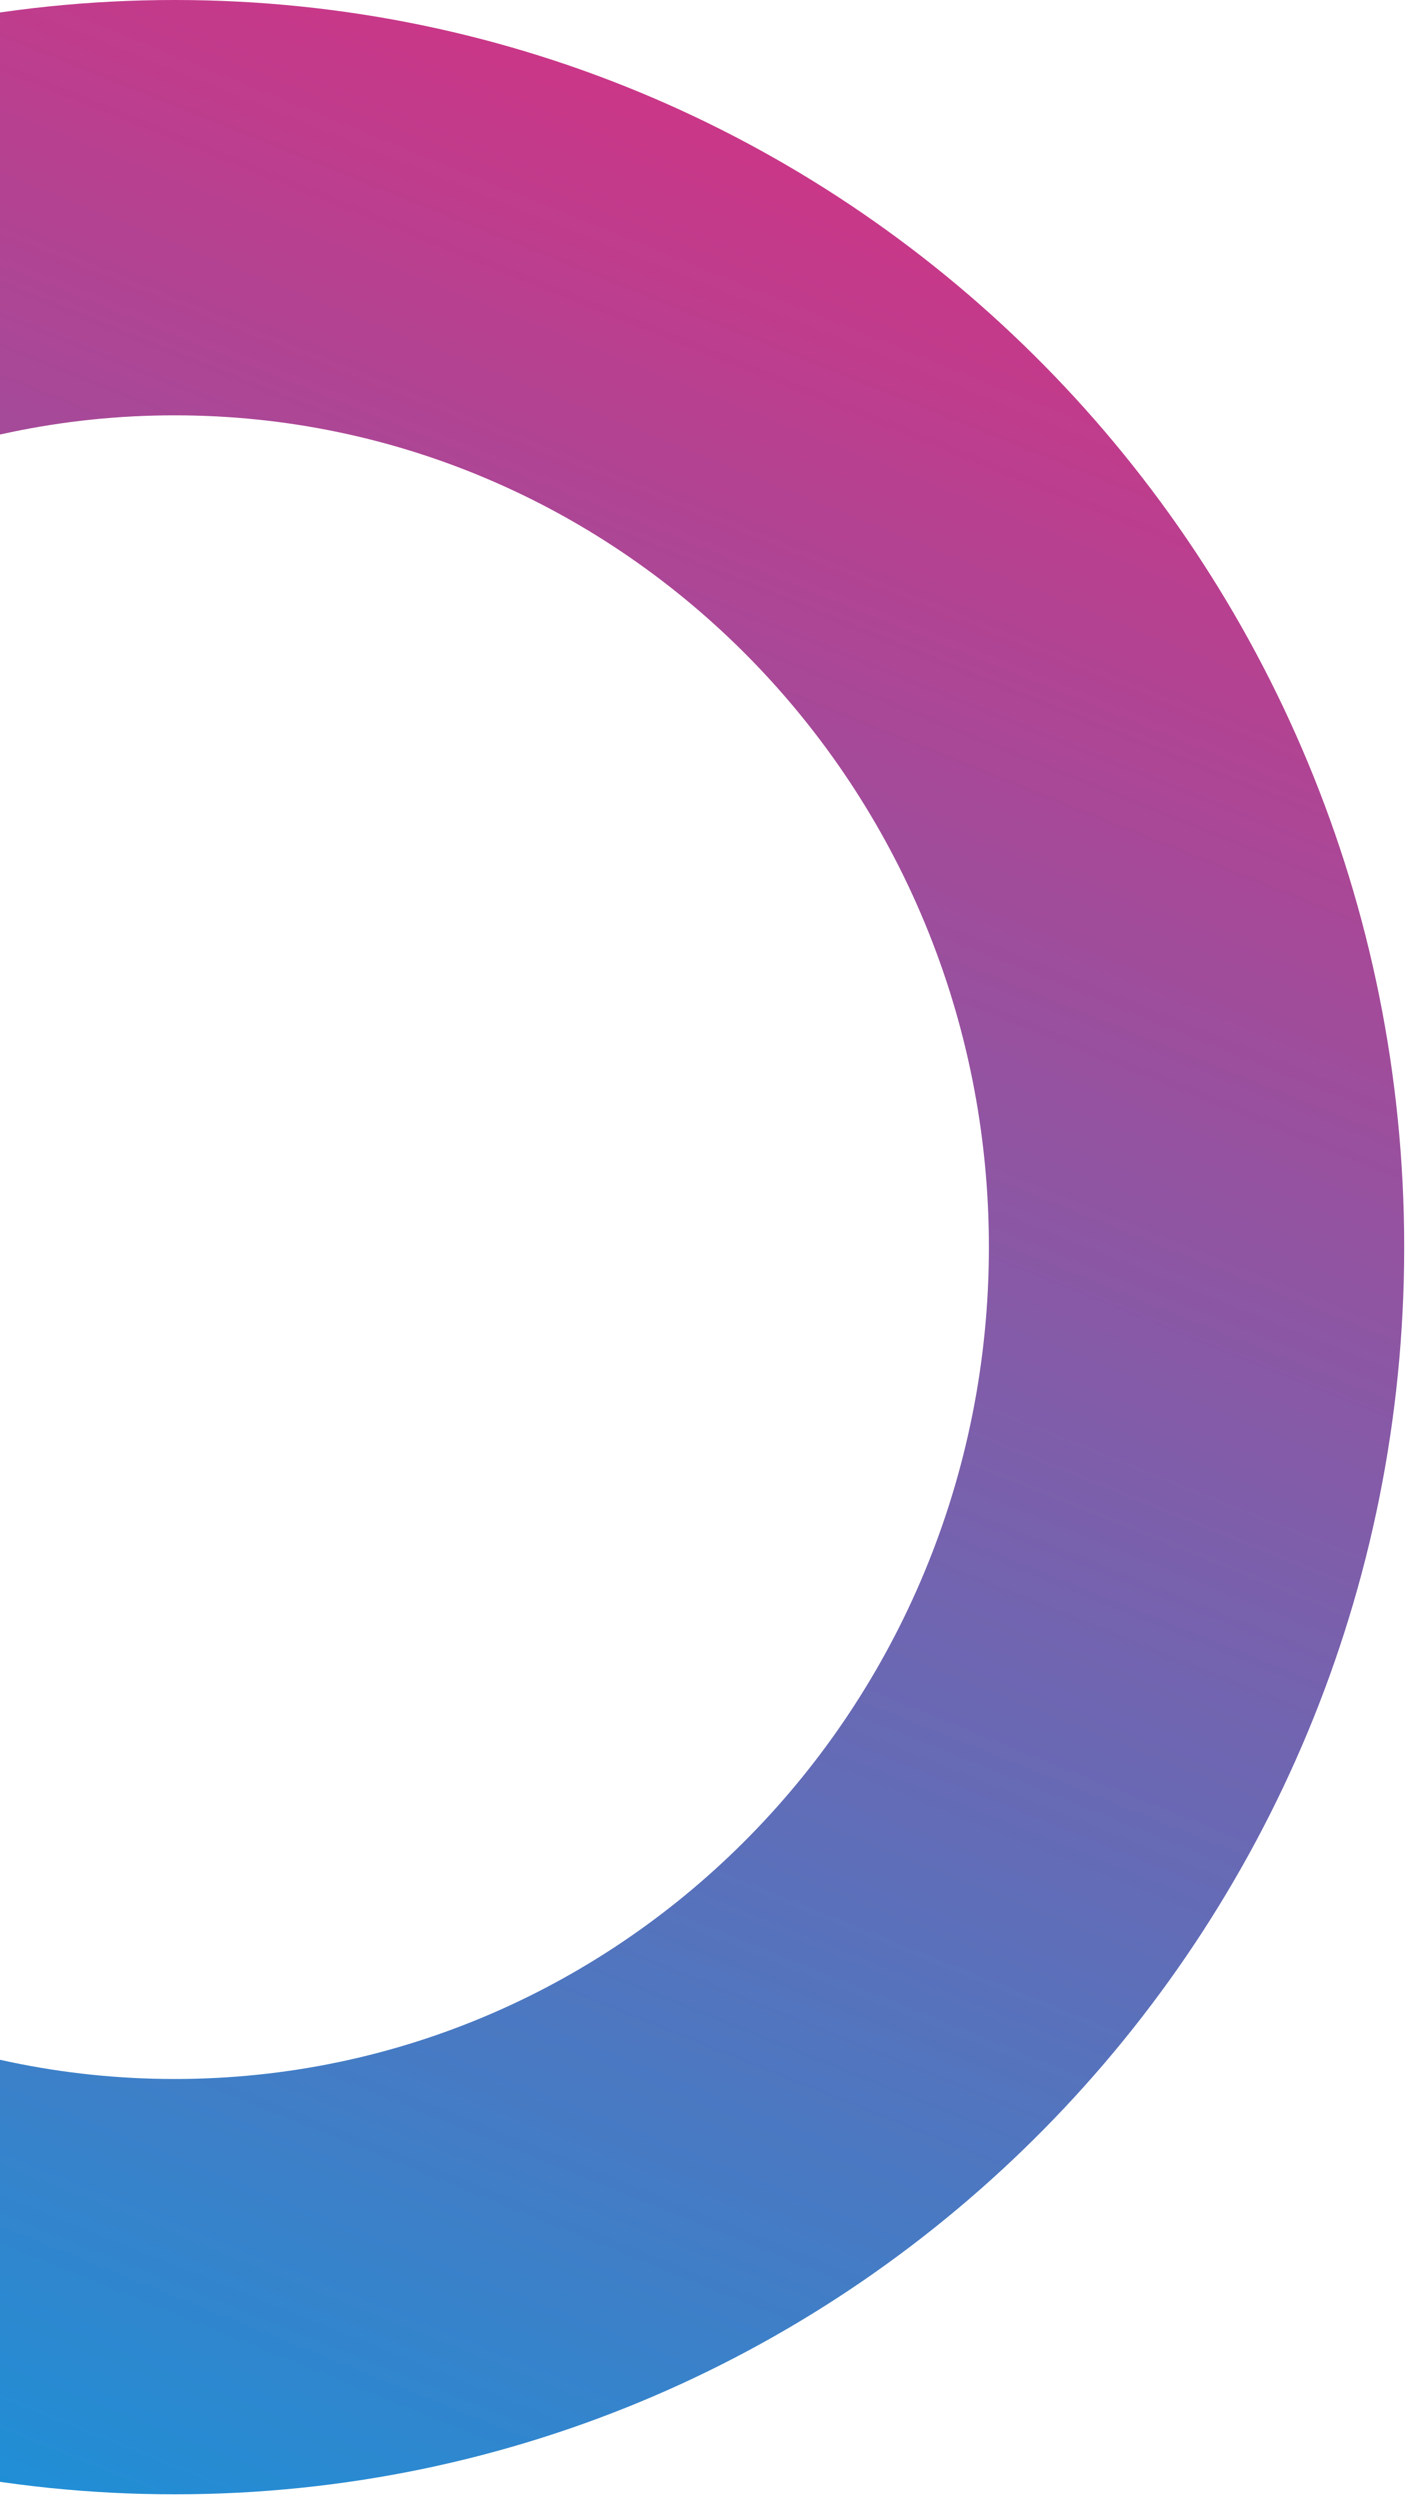 <svg xmlns="http://www.w3.org/2000/svg" width="170" height="301" viewBox="0 0 170 301">
    <defs>
        <linearGradient id="prefix__a" x1="77.25%" x2="26.101%" y1="-13.548%" y2="113.447%">
            <stop offset="0%" stop-color="#EA2679"/>
            <stop offset="100%" stop-color="#009FE4"/>
        </linearGradient>
    </defs>
    <path fill="url(#prefix__a)" d="M21.03 2964c-81.85 0-148.03 67.315-148.03 150.142s66.18 150.142 148.03 150.142c81.851 0 148.03-67.315 148.03-150.142S102.882 2964 21.03 2964zm0 50c54.045 0 98.03 44.74 98.03 100.142 0 55.401-43.985 100.142-98.03 100.142-54.044 0-98.03-44.741-98.03-100.142C-77 3058.74-33.014 3014 21.03 3014z" transform="translate(0 -2964)"/>
</svg>
